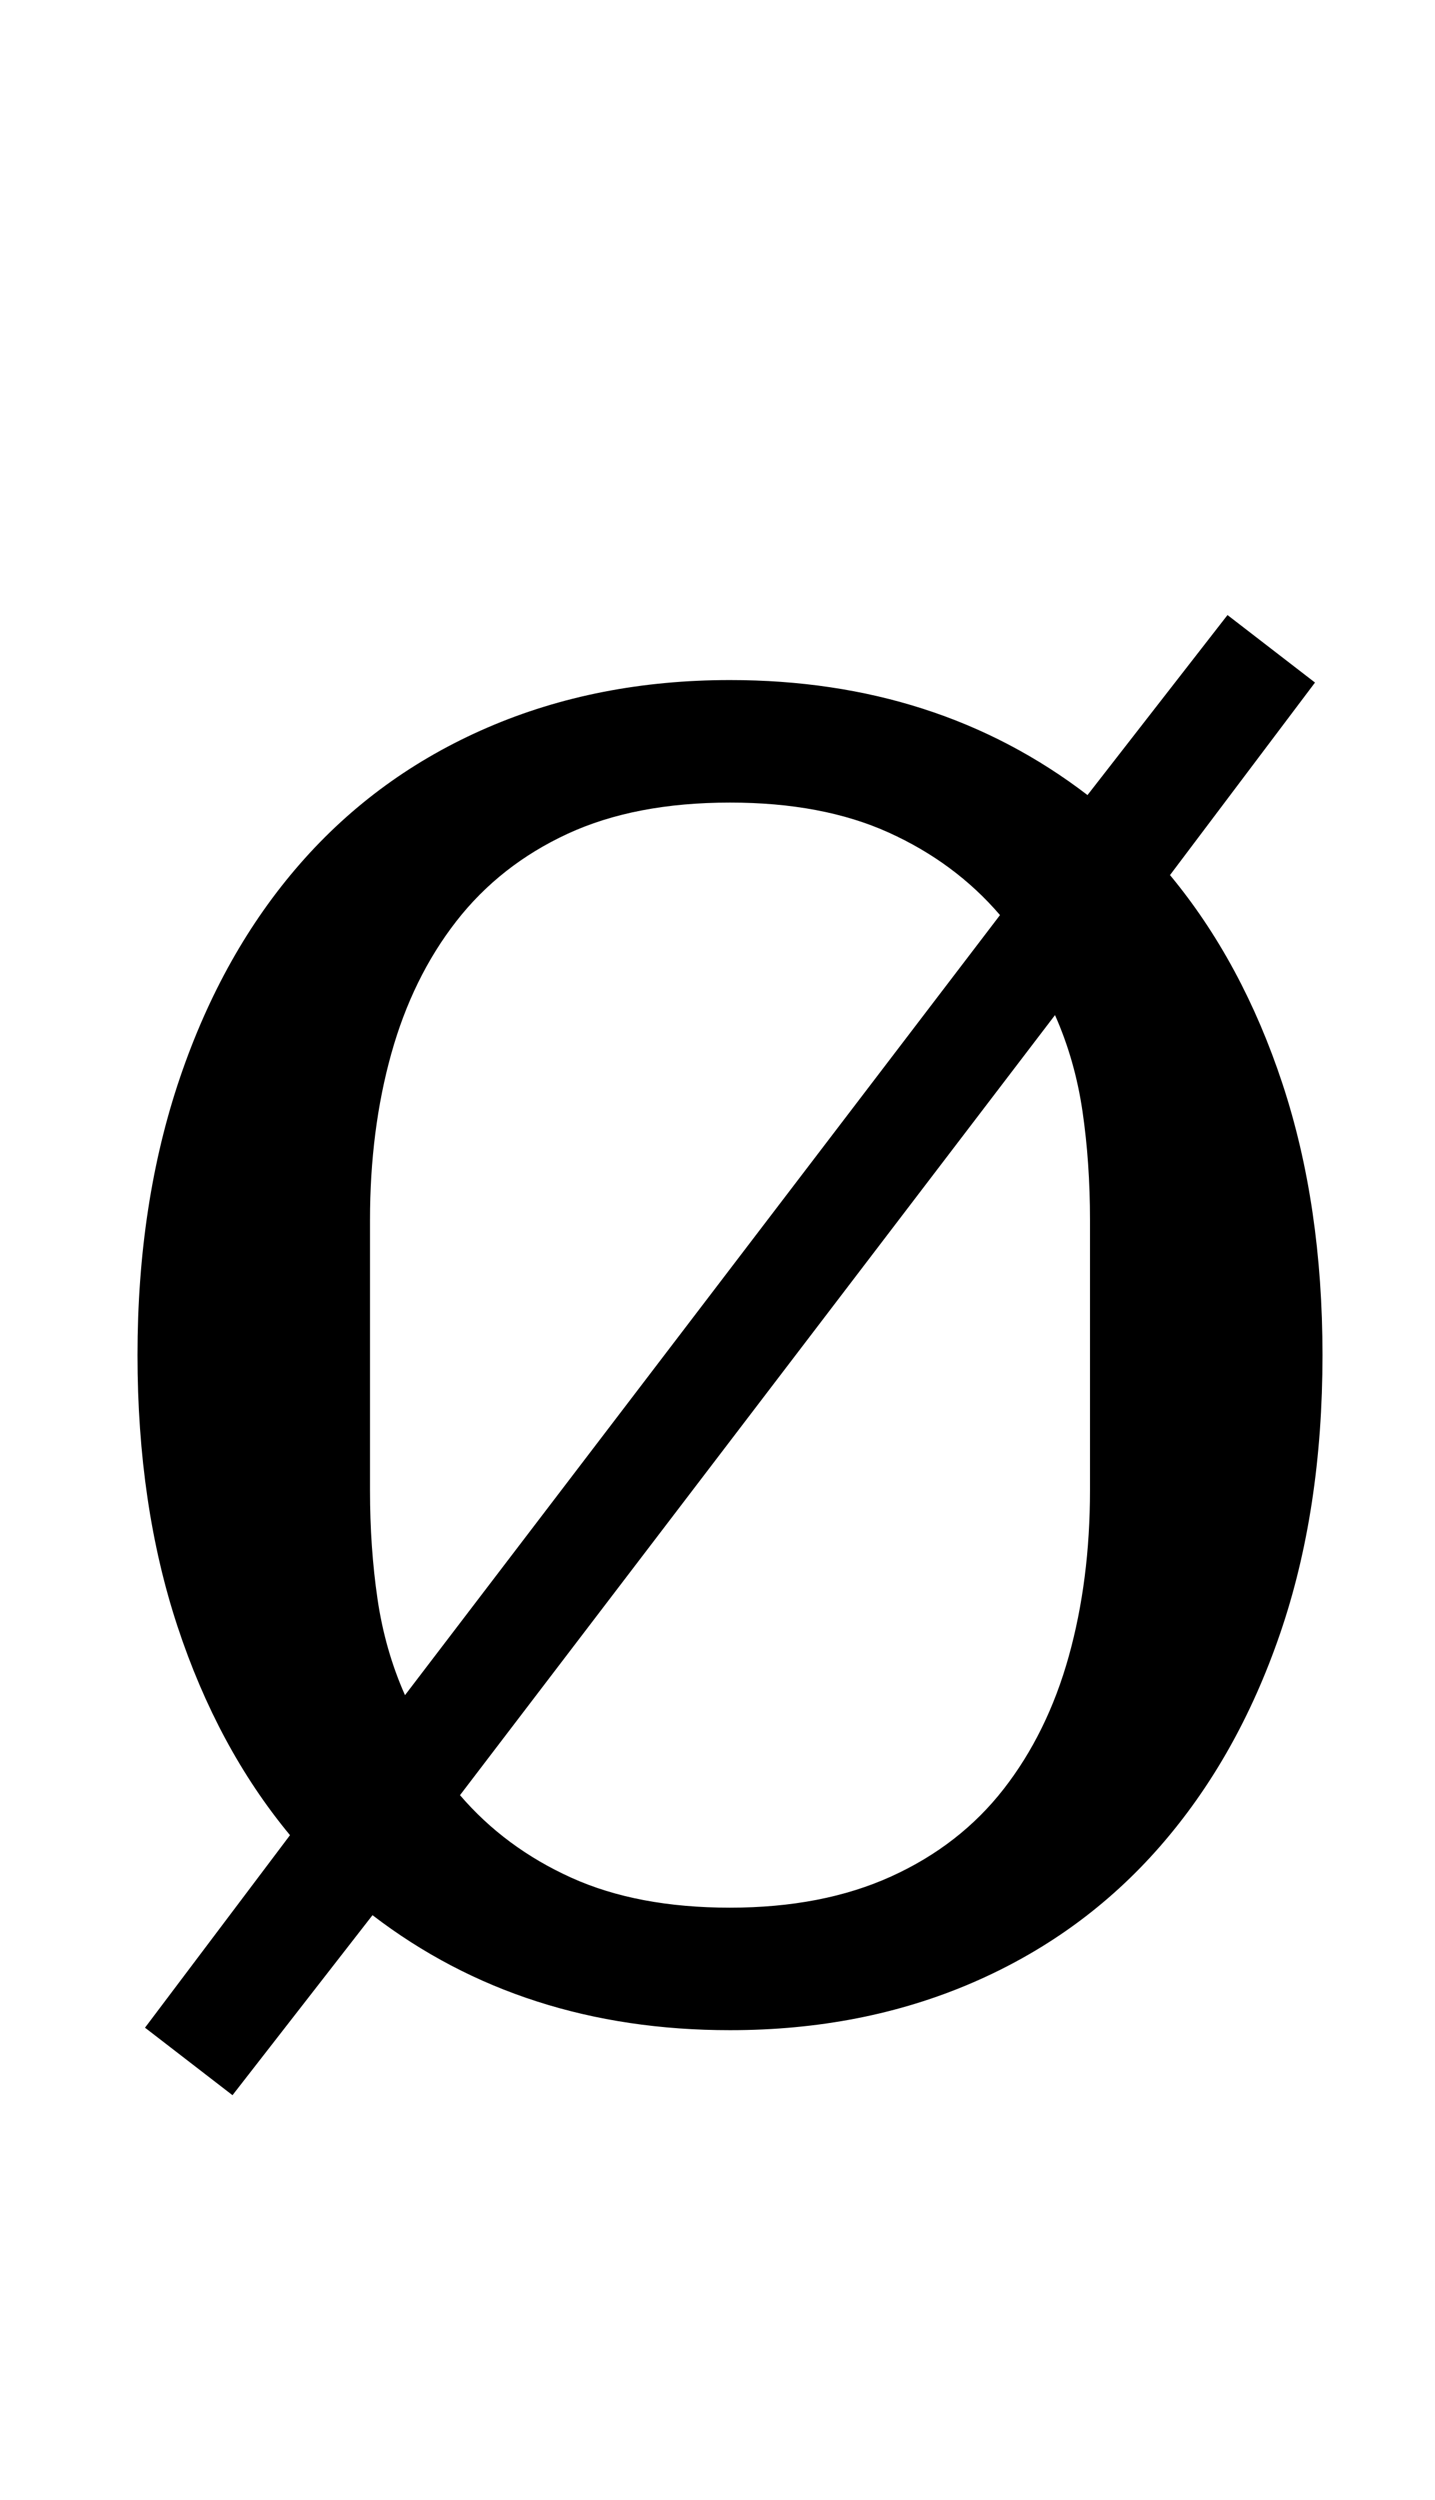 <?xml version="1.0" standalone="no"?>
<!DOCTYPE svg PUBLIC "-//W3C//DTD SVG 1.1//EN" "http://www.w3.org/Graphics/SVG/1.1/DTD/svg11.dtd" >
<svg xmlns="http://www.w3.org/2000/svg" xmlns:xlink="http://www.w3.org/1999/xlink" version="1.1" viewBox="-10 0 574 1000">
  <g transform="matrix(1 0 0 -1 0 800)">
   <path fill="currentColor"
d="M48 -11l58 77q-29 35 -45 83.5t-16 108.5q0 61 17 111t48 85.5t75 54.5t97 19q83 0 143 -46l56 72l35 -27l-58 -77q29 -35 45 -83.5t16 -108.5q0 -62 -17 -111.5t-48 -85t-75 -54.5t-97 -19q-83 0 -143 46l-56 -72zM390 434q-18 21 -44.5 33t-63.5 12q-38 0 -65 -12.5
t-44.5 -35t-26 -53t-8.5 -66.5v-108q0 -23 3 -43.5t11 -38.5zM282 37q37 0 64.5 12.5t45 35t26 53t8.5 66.5v108q0 23 -3 43.5t-11 38.5l-238 -312q18 -21 44.5 -33t63.5 -12z" />
  </g>

</svg>
